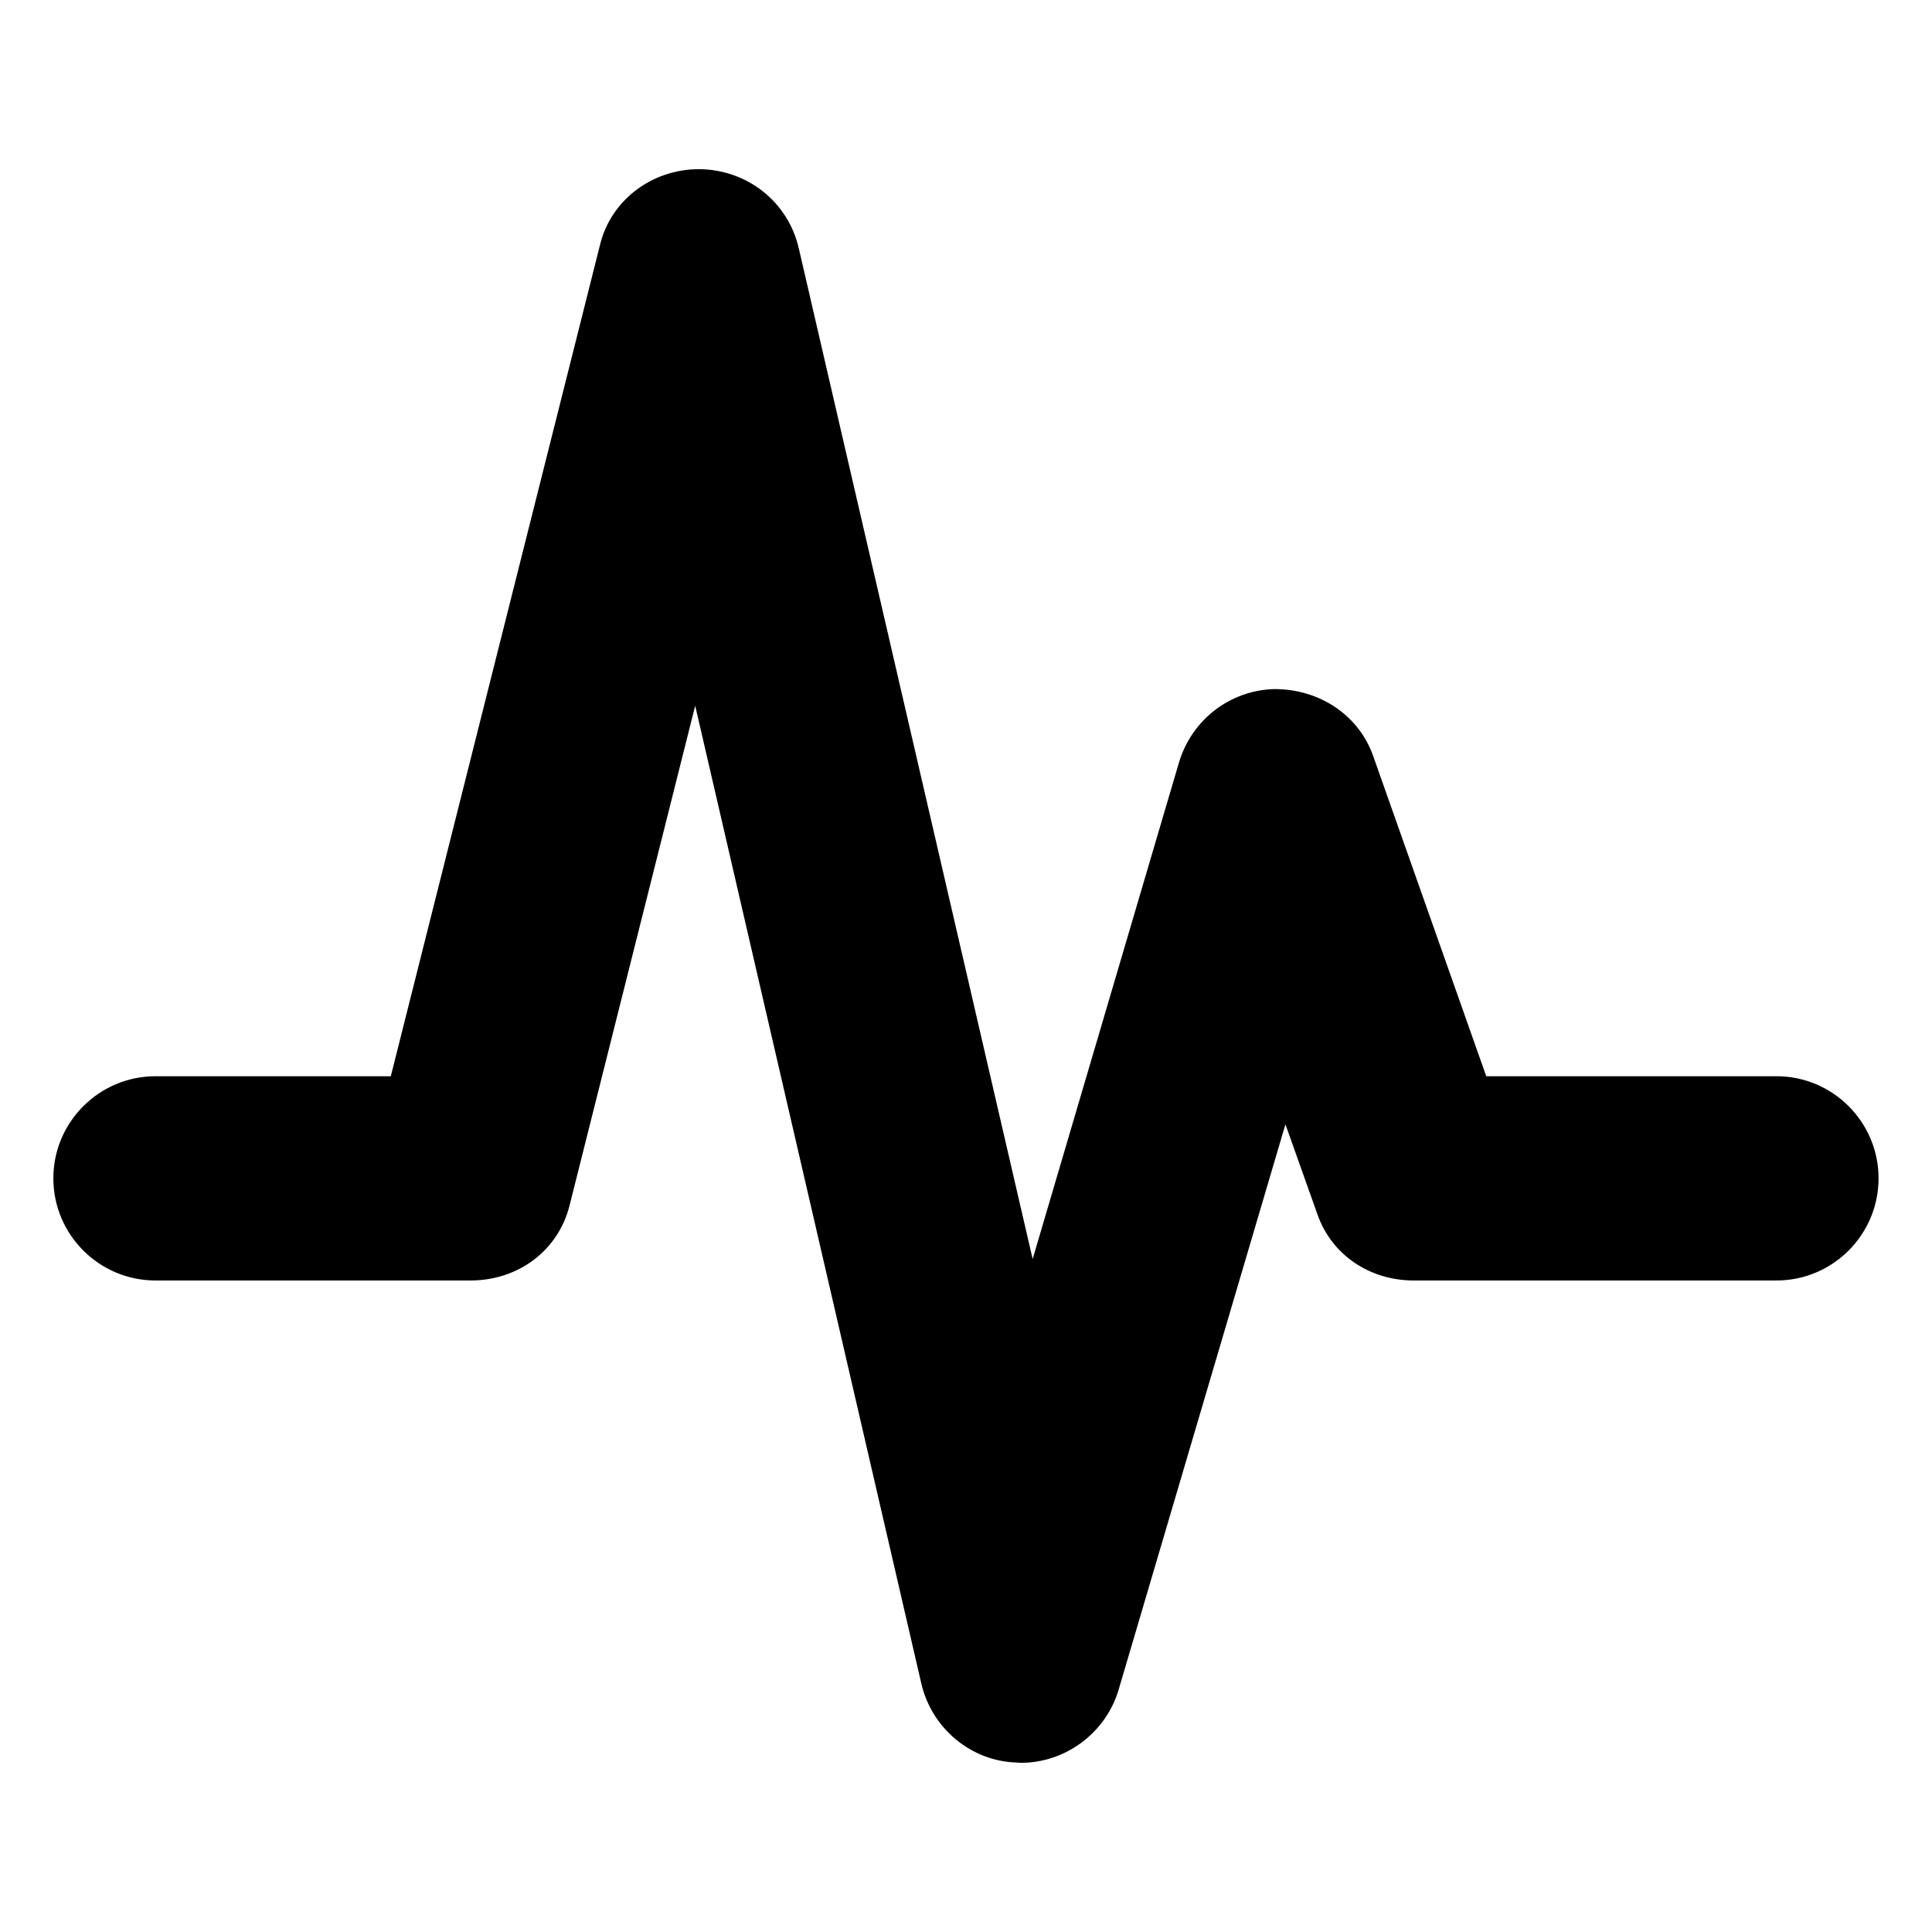<svg xmlns="http://www.w3.org/2000/svg" viewBox="0 0 18 18"><path d="M9.47 16.421c-.42-.012-.79-.316-.887-.739L6.477 6.575l-1.171 4.658c-.105.417-.476.697-.923.697H1.449c-.525 0-.952-.427-.952-.952 0-.524.427-.951.952-.951h2.192l1.951-7.753c.103-.411.482-.698.922-.698.451.004.829.307.928.737l2.179 9.417 1.362-4.622c.118-.401.476-.677.889-.688h.001c.431 0 .79.251.921.625l1.053 2.982h2.704c.525 0 .951.427.951.951 0 .525-.426.952-.951.952h-3.379c-.414 0-.766-.241-.897-.614l-.299-.841-1.554 5.267c-.118.401-.493.682-.912.682l-.04-.003z"/></svg>